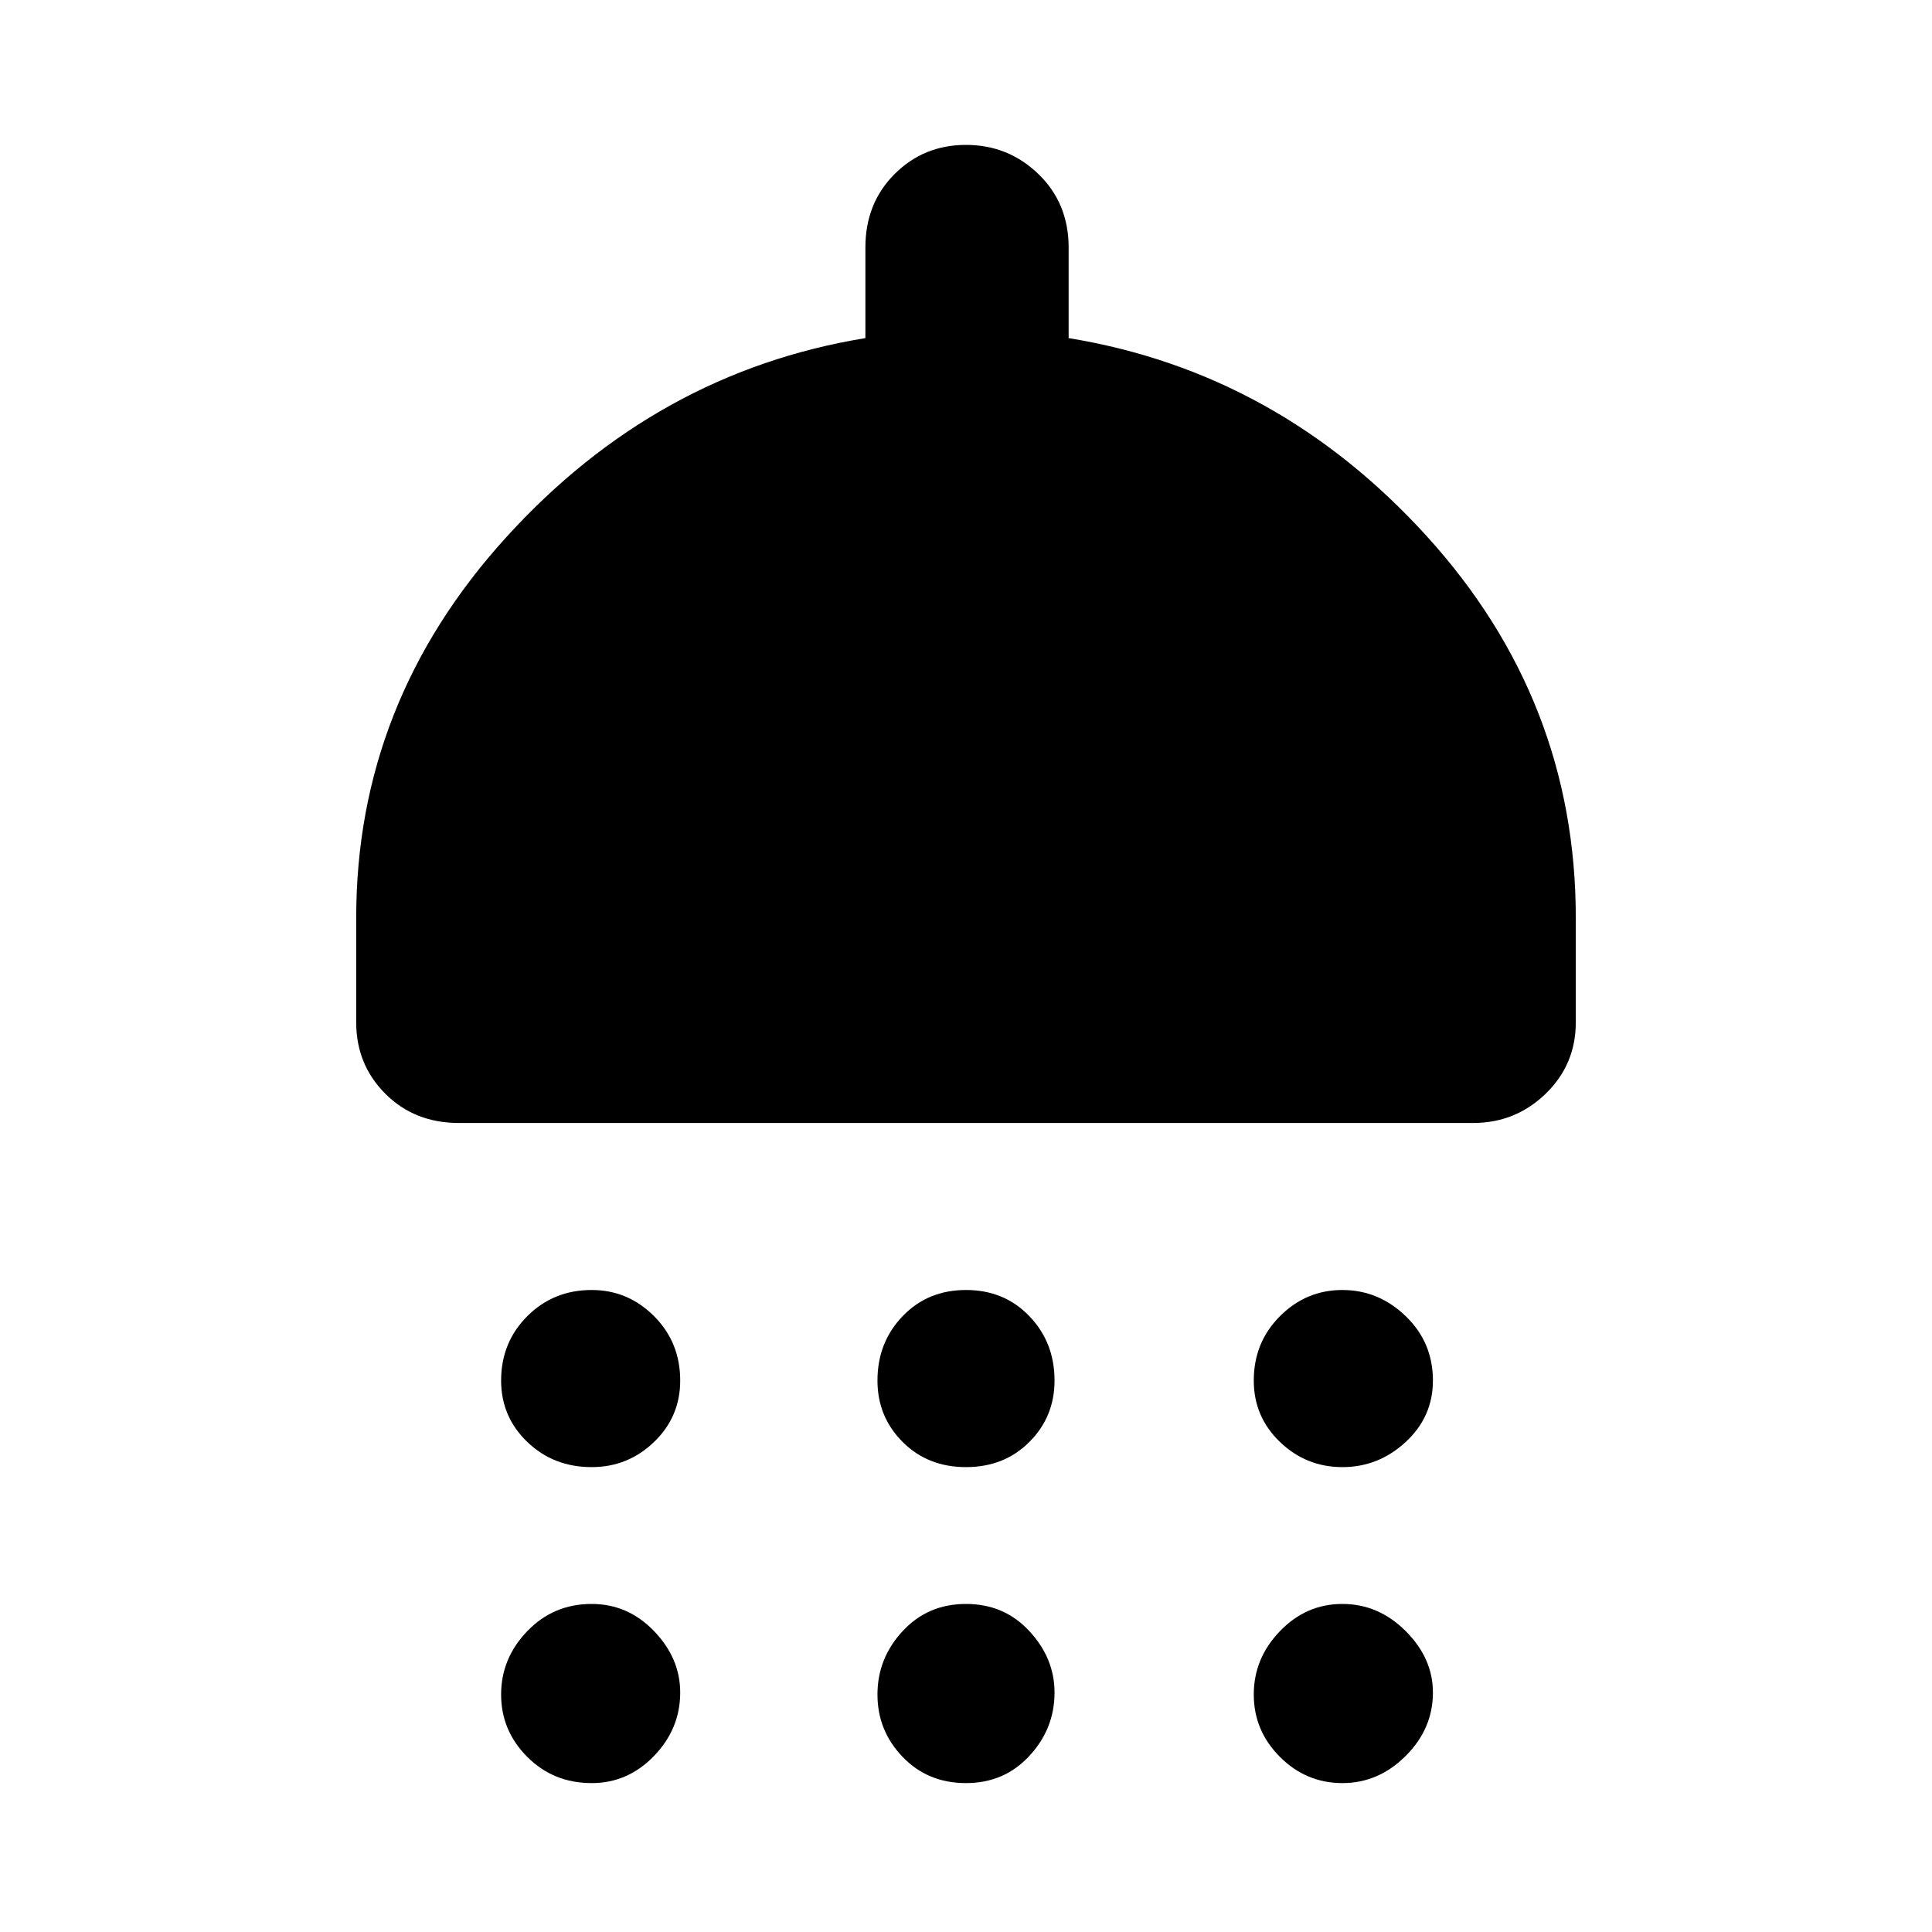<svg xmlns="http://www.w3.org/2000/svg" height="40" width="40"><path d="M12.25 30.375q-.792 0-1.333-.521-.542-.521-.542-1.271 0-.791.542-1.333.541-.542 1.333-.542.75 0 1.292.542.541.542.541 1.333 0 .75-.541 1.271-.542.521-1.292.521Zm7.75 0q-.792 0-1.312-.521-.521-.521-.521-1.271 0-.791.521-1.333.52-.542 1.312-.542t1.312.542q.521.542.521 1.333 0 .75-.521 1.271-.52.521-1.312.521Zm7.792 0q-.75 0-1.292-.521t-.542-1.271q0-.791.542-1.333.542-.542 1.292-.542t1.312.542q.563.542.563 1.333 0 .75-.563 1.271-.562.521-1.312.521ZM9.5 23.25q-.917 0-1.521-.604-.604-.604-.604-1.479V19q0-4.458 3.104-7.875T17.917 7V5.125q0-.917.604-1.521Q19.125 3 20 3q.875 0 1.5.604t.625 1.521V7q4.333.708 7.417 4.104Q32.625 14.5 32.625 19v2.167q0 .875-.625 1.479-.625.604-1.5.604Zm2.75 13.667q-.792 0-1.333-.542-.542-.542-.542-1.292t.542-1.312q.541-.563 1.333-.563.75 0 1.292.563.541.562.541 1.271 0 .75-.541 1.312-.542.563-1.292.563Zm7.75 0q-.792 0-1.312-.542-.521-.542-.521-1.292t.521-1.312q.52-.563 1.312-.563t1.312.563q.521.562.521 1.271 0 .75-.521 1.312-.52.563-1.312.563Zm7.792 0q-.75 0-1.292-.542t-.542-1.292q0-.75.542-1.312.542-.563 1.292-.563t1.312.563q.563.562.563 1.271 0 .75-.563 1.312-.562.563-1.312.563Z"/></svg>
